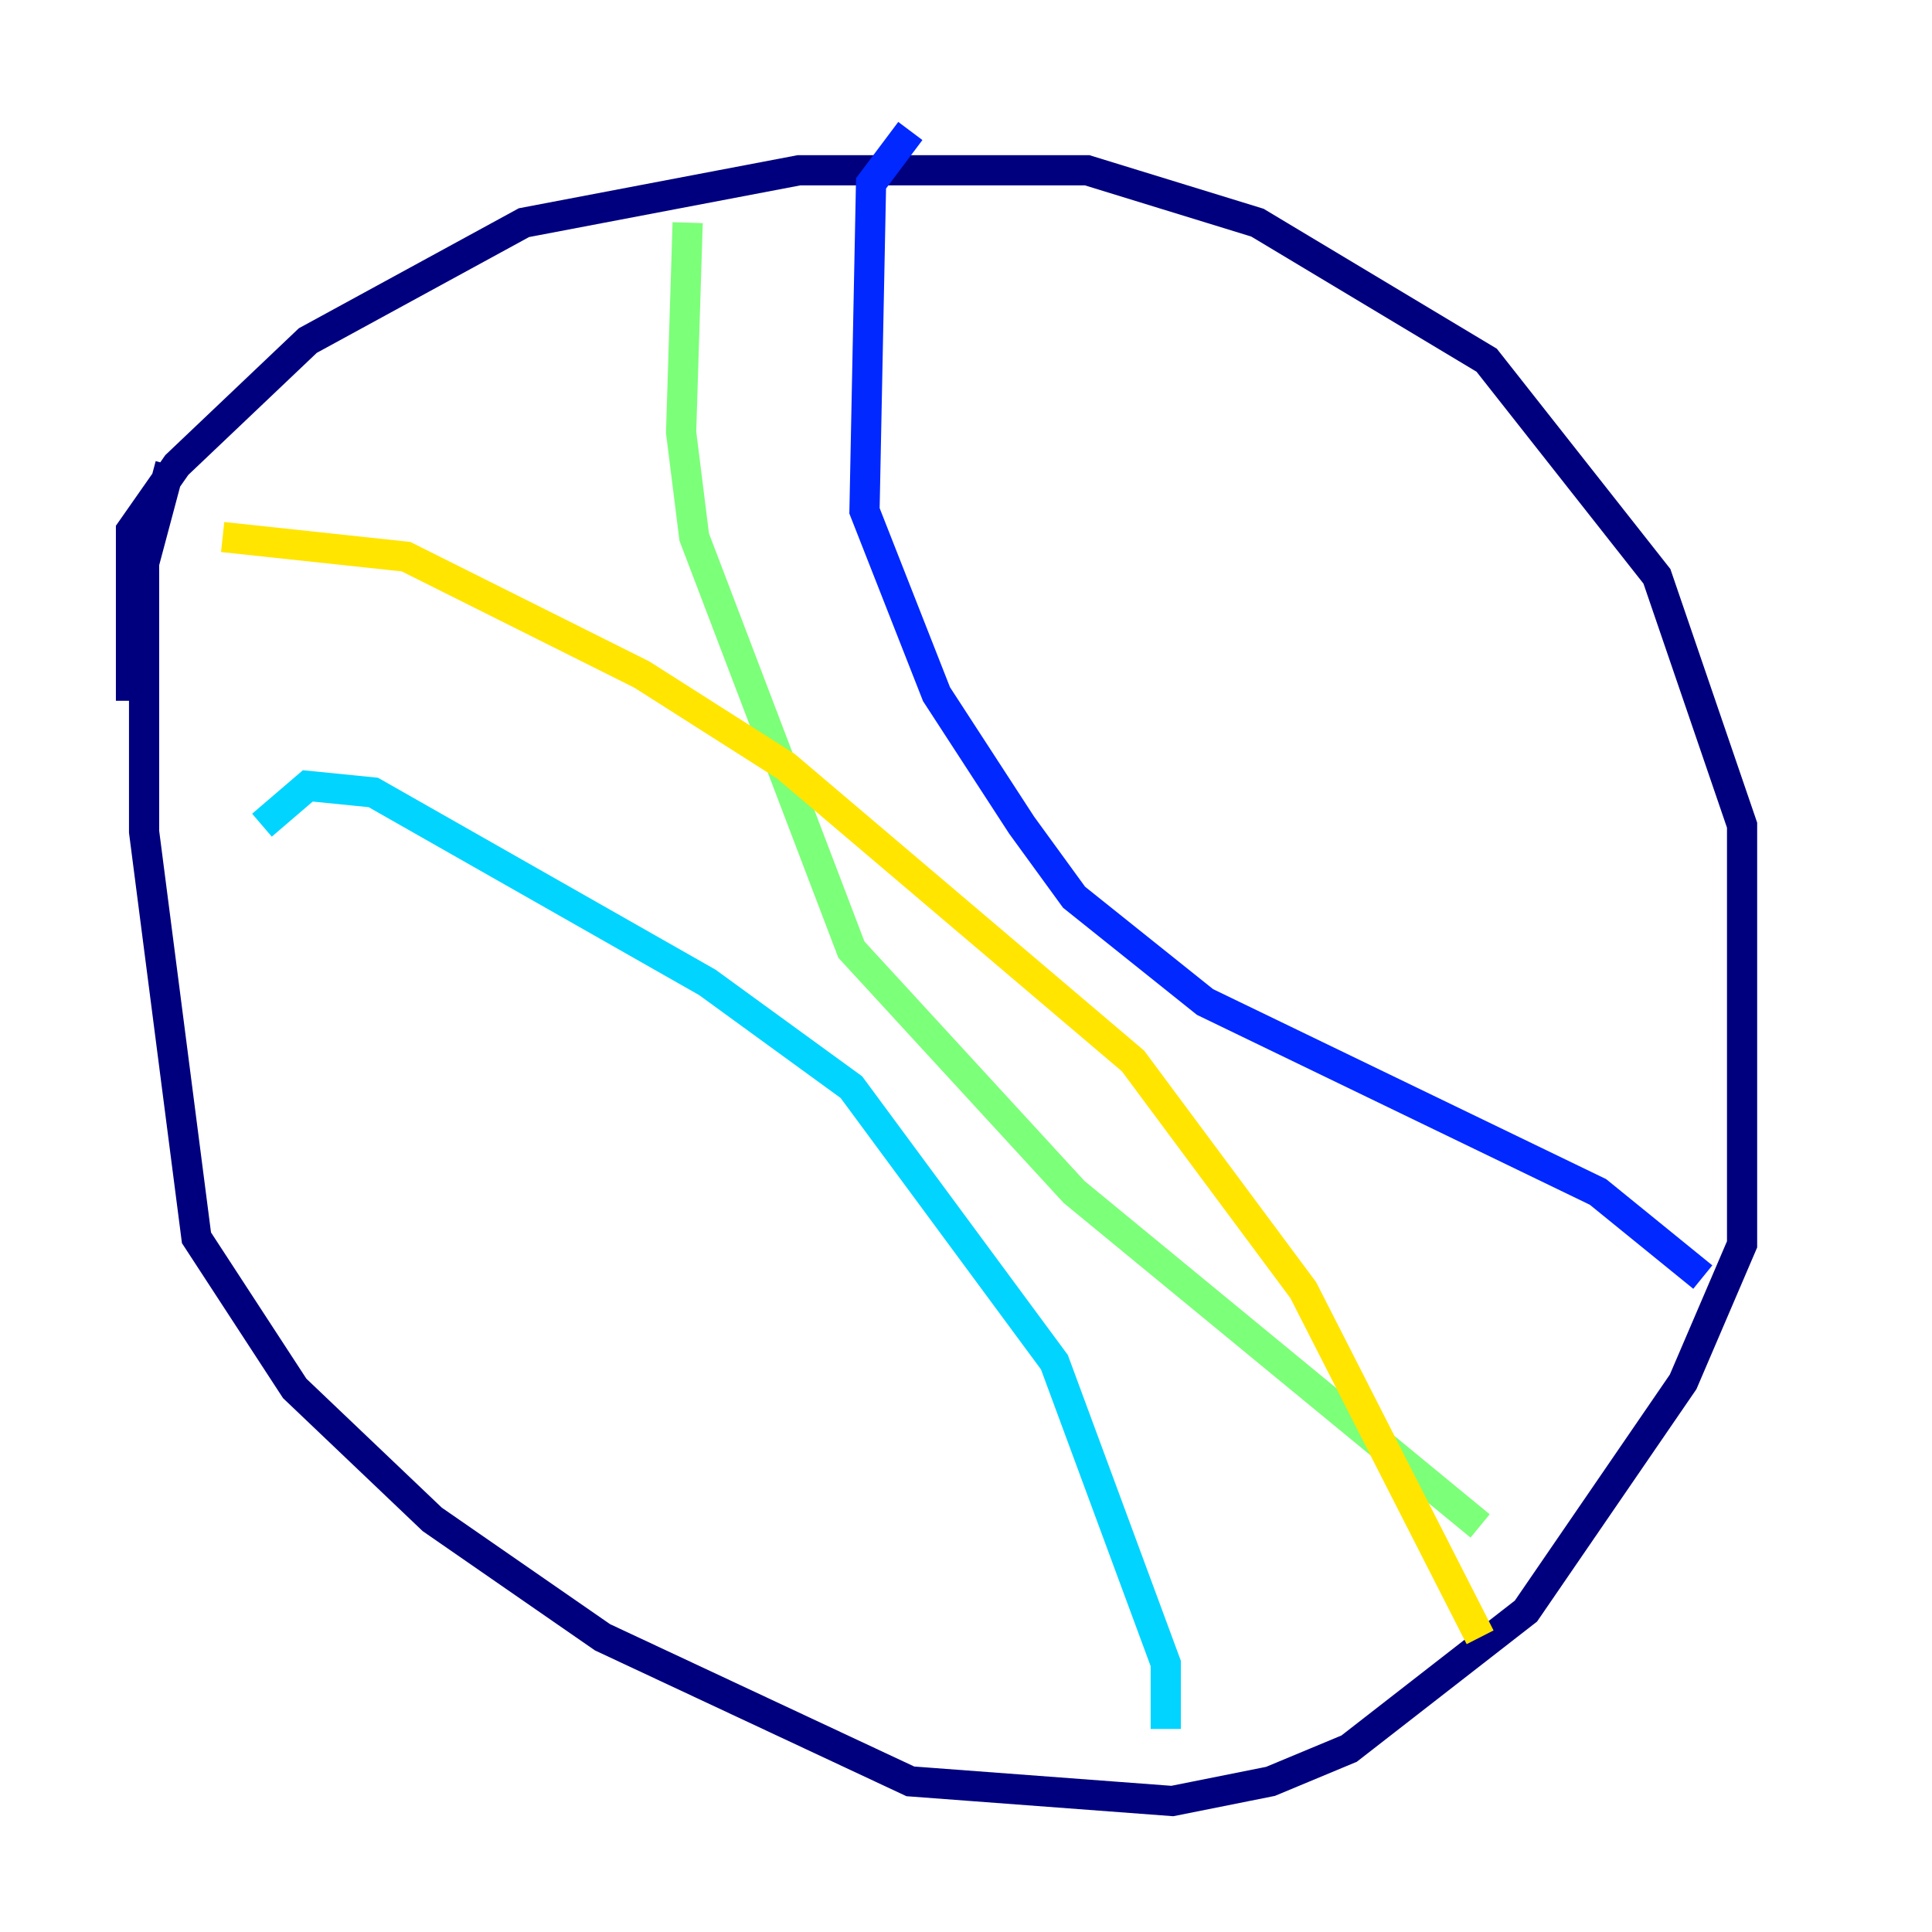 <?xml version="1.0" encoding="utf-8" ?>
<svg baseProfile="tiny" height="128" version="1.2" viewBox="0,0,128,128" width="128" xmlns="http://www.w3.org/2000/svg" xmlns:ev="http://www.w3.org/2001/xml-events" xmlns:xlink="http://www.w3.org/1999/xlink"><defs /><polyline fill="none" points="8.678,46.427 8.678,35.146 11.715,30.807 20.393,22.563 34.712,14.752 52.936,11.281 72.027,11.281 83.308,14.752 98.495,23.864 109.776,38.183 115.417,54.671 115.417,82.441 111.512,91.552 101.098,106.739 89.383,115.851 84.176,118.02 77.668,119.322 60.312,118.02 39.919,108.475 28.637,100.664 19.525,91.986 13.017,82.007 9.546,55.105 9.546,37.315 11.281,30.807" stroke="#00007f" stroke-width="2" /><polyline fill="none" points="60.312,8.678 57.709,12.149 57.275,33.844 62.047,45.993 67.688,54.671 71.159,59.444 79.837,66.386 105.871,78.969 112.814,84.61" stroke="#0028ff" stroke-width="2" /><polyline fill="none" points="17.356,54.671 20.393,52.068 24.732,52.502 46.861,65.085 56.407,72.027 69.858,90.251 77.234,110.21 77.234,114.549" stroke="#00d4ff" stroke-width="2" /><polyline fill="none" points="45.559,14.752 45.125,28.637 45.993,35.58 56.407,62.915 71.159,78.969 98.061,101.098" stroke="#7cff79" stroke-width="2" /><polyline fill="none" points="14.752,35.58 26.902,36.881 42.522,44.691 52.068,50.766 75.064,70.291 86.346,85.478 98.061,108.475" stroke="#ffe500" stroke-width="2" /><polyline fill="none" points="93.288,98.495 93.288,98.495" stroke="#ff4600" stroke-width="2" /><polyline fill="none" points="93.288,98.495 93.288,98.495" stroke="#7f0000" stroke-width="2" /></svg>